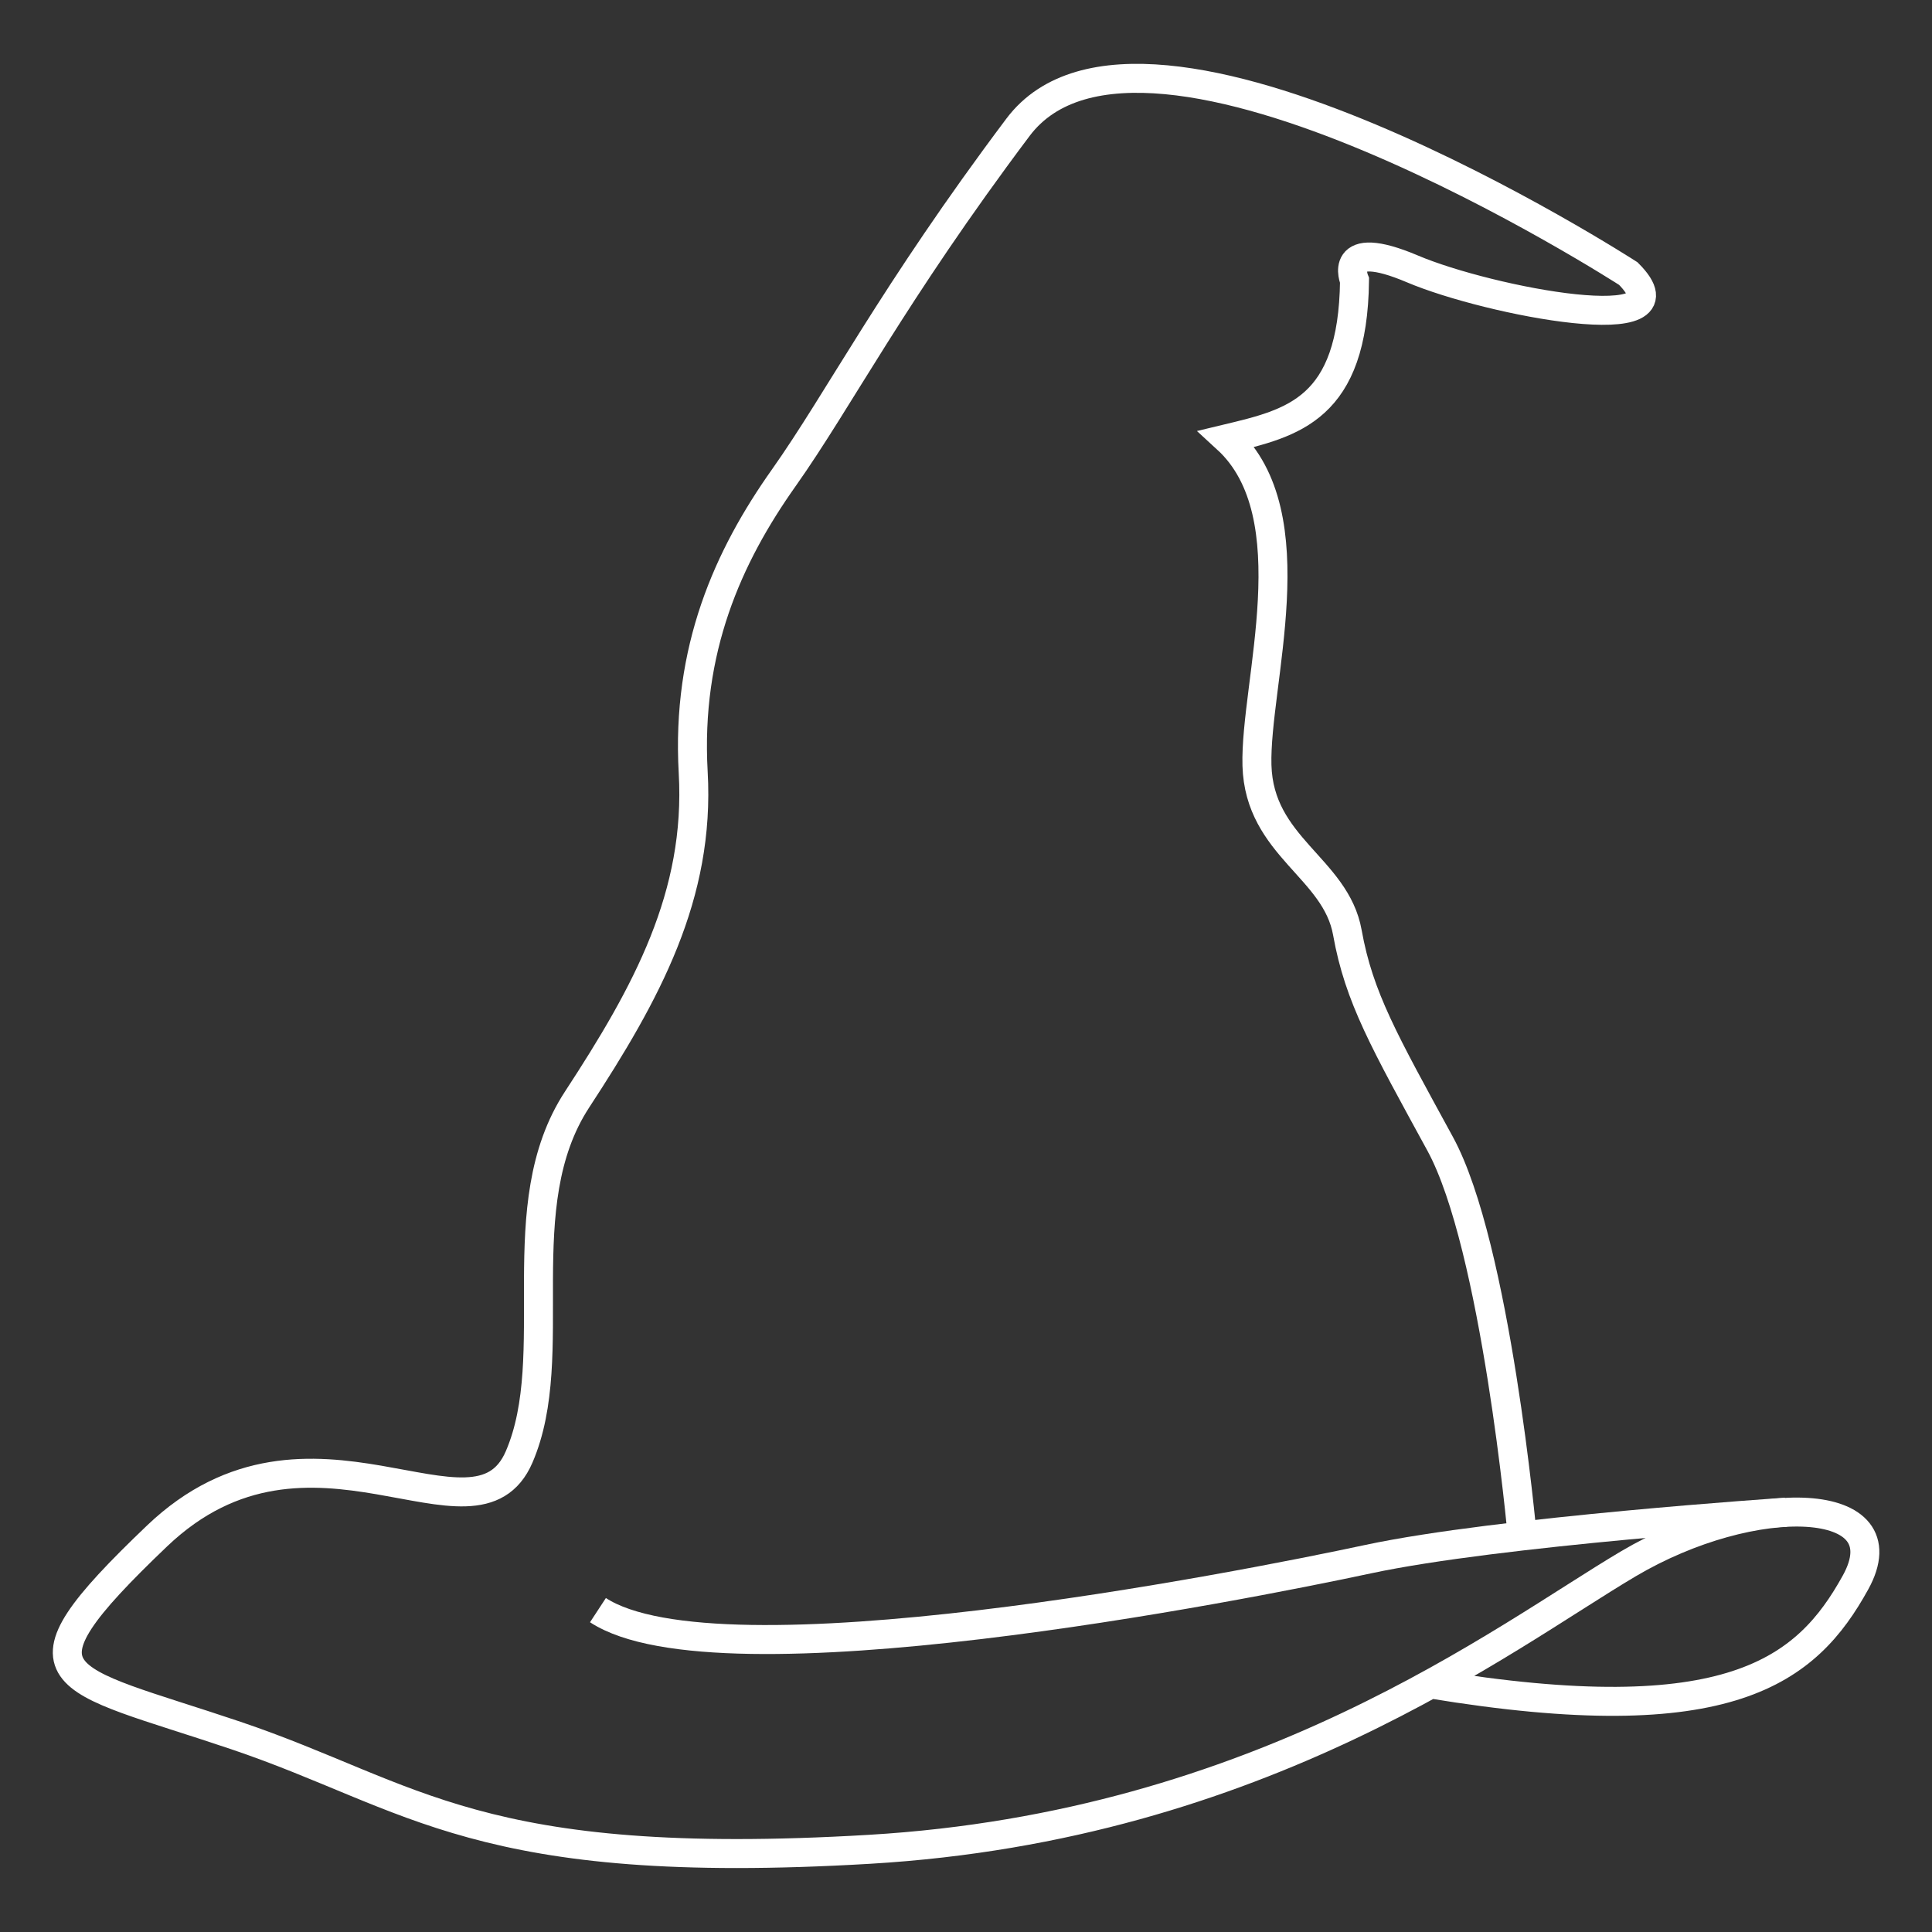 <?xml version="1.0" encoding="utf-8"?>
<!-- Generator: Adobe Illustrator 23.0.6, SVG Export Plug-In . SVG Version: 6.00 Build 0)  -->
<svg version="1.1" id="레이어_1" xmlns="http://www.w3.org/2000/svg" xmlns:xlink="http://www.w3.org/1999/xlink" x="0px"
	 y="0px" viewBox="0 0 100 100" style="enable-background:new 0 0 100 100;" xml:space="preserve">
<rect x="0" y="0" width="100" height="100" fill="#333333" stroke="none"/>
<style type="text/css">
	.st0{fill:none;stroke:#FFFFFF;stroke-width:1.5;stroke-miterlimit:10;}
</style>
<g>
	<path class="st0" d="M92.44,78.27c0,0-14.89,0.99-21.62,2.43c-6.73,1.44-33.63,6.73-39.87,2.64"/>
	<path class="st0" d="M78.79,79.5c0,0-1.36-15.01-4.25-20.3c-2.88-5.28-4.2-7.57-4.8-10.93c-0.6-3.36-4.56-4.44-4.68-8.65
		s2.76-12.95-1.56-16.91l0,0c3.42-0.82,6.53-1.52,6.61-8.19c0,0-0.96-2.28,3-0.6c3.96,1.68,14.65,3.72,11.17,0.24
		c0,0-25.1-16.21-31.59-7.57s-9.23,14.05-12.12,18.14c-2.89,4.08-5.05,8.89-4.69,15.25s-2.4,11.41-6.01,16.93s-0.72,13.21-3,18.5
		S16.05,71.94,8.13,79.5s-5.16,7.21,4.08,10.33S24.7,96.92,45,95.72s32.79-10.93,39.27-14.77c6.49-3.84,14.29-3.6,11.77,0.96
		c-2.52,4.56-6.49,7.81-21.99,5.25"/>
</g>
</svg>
